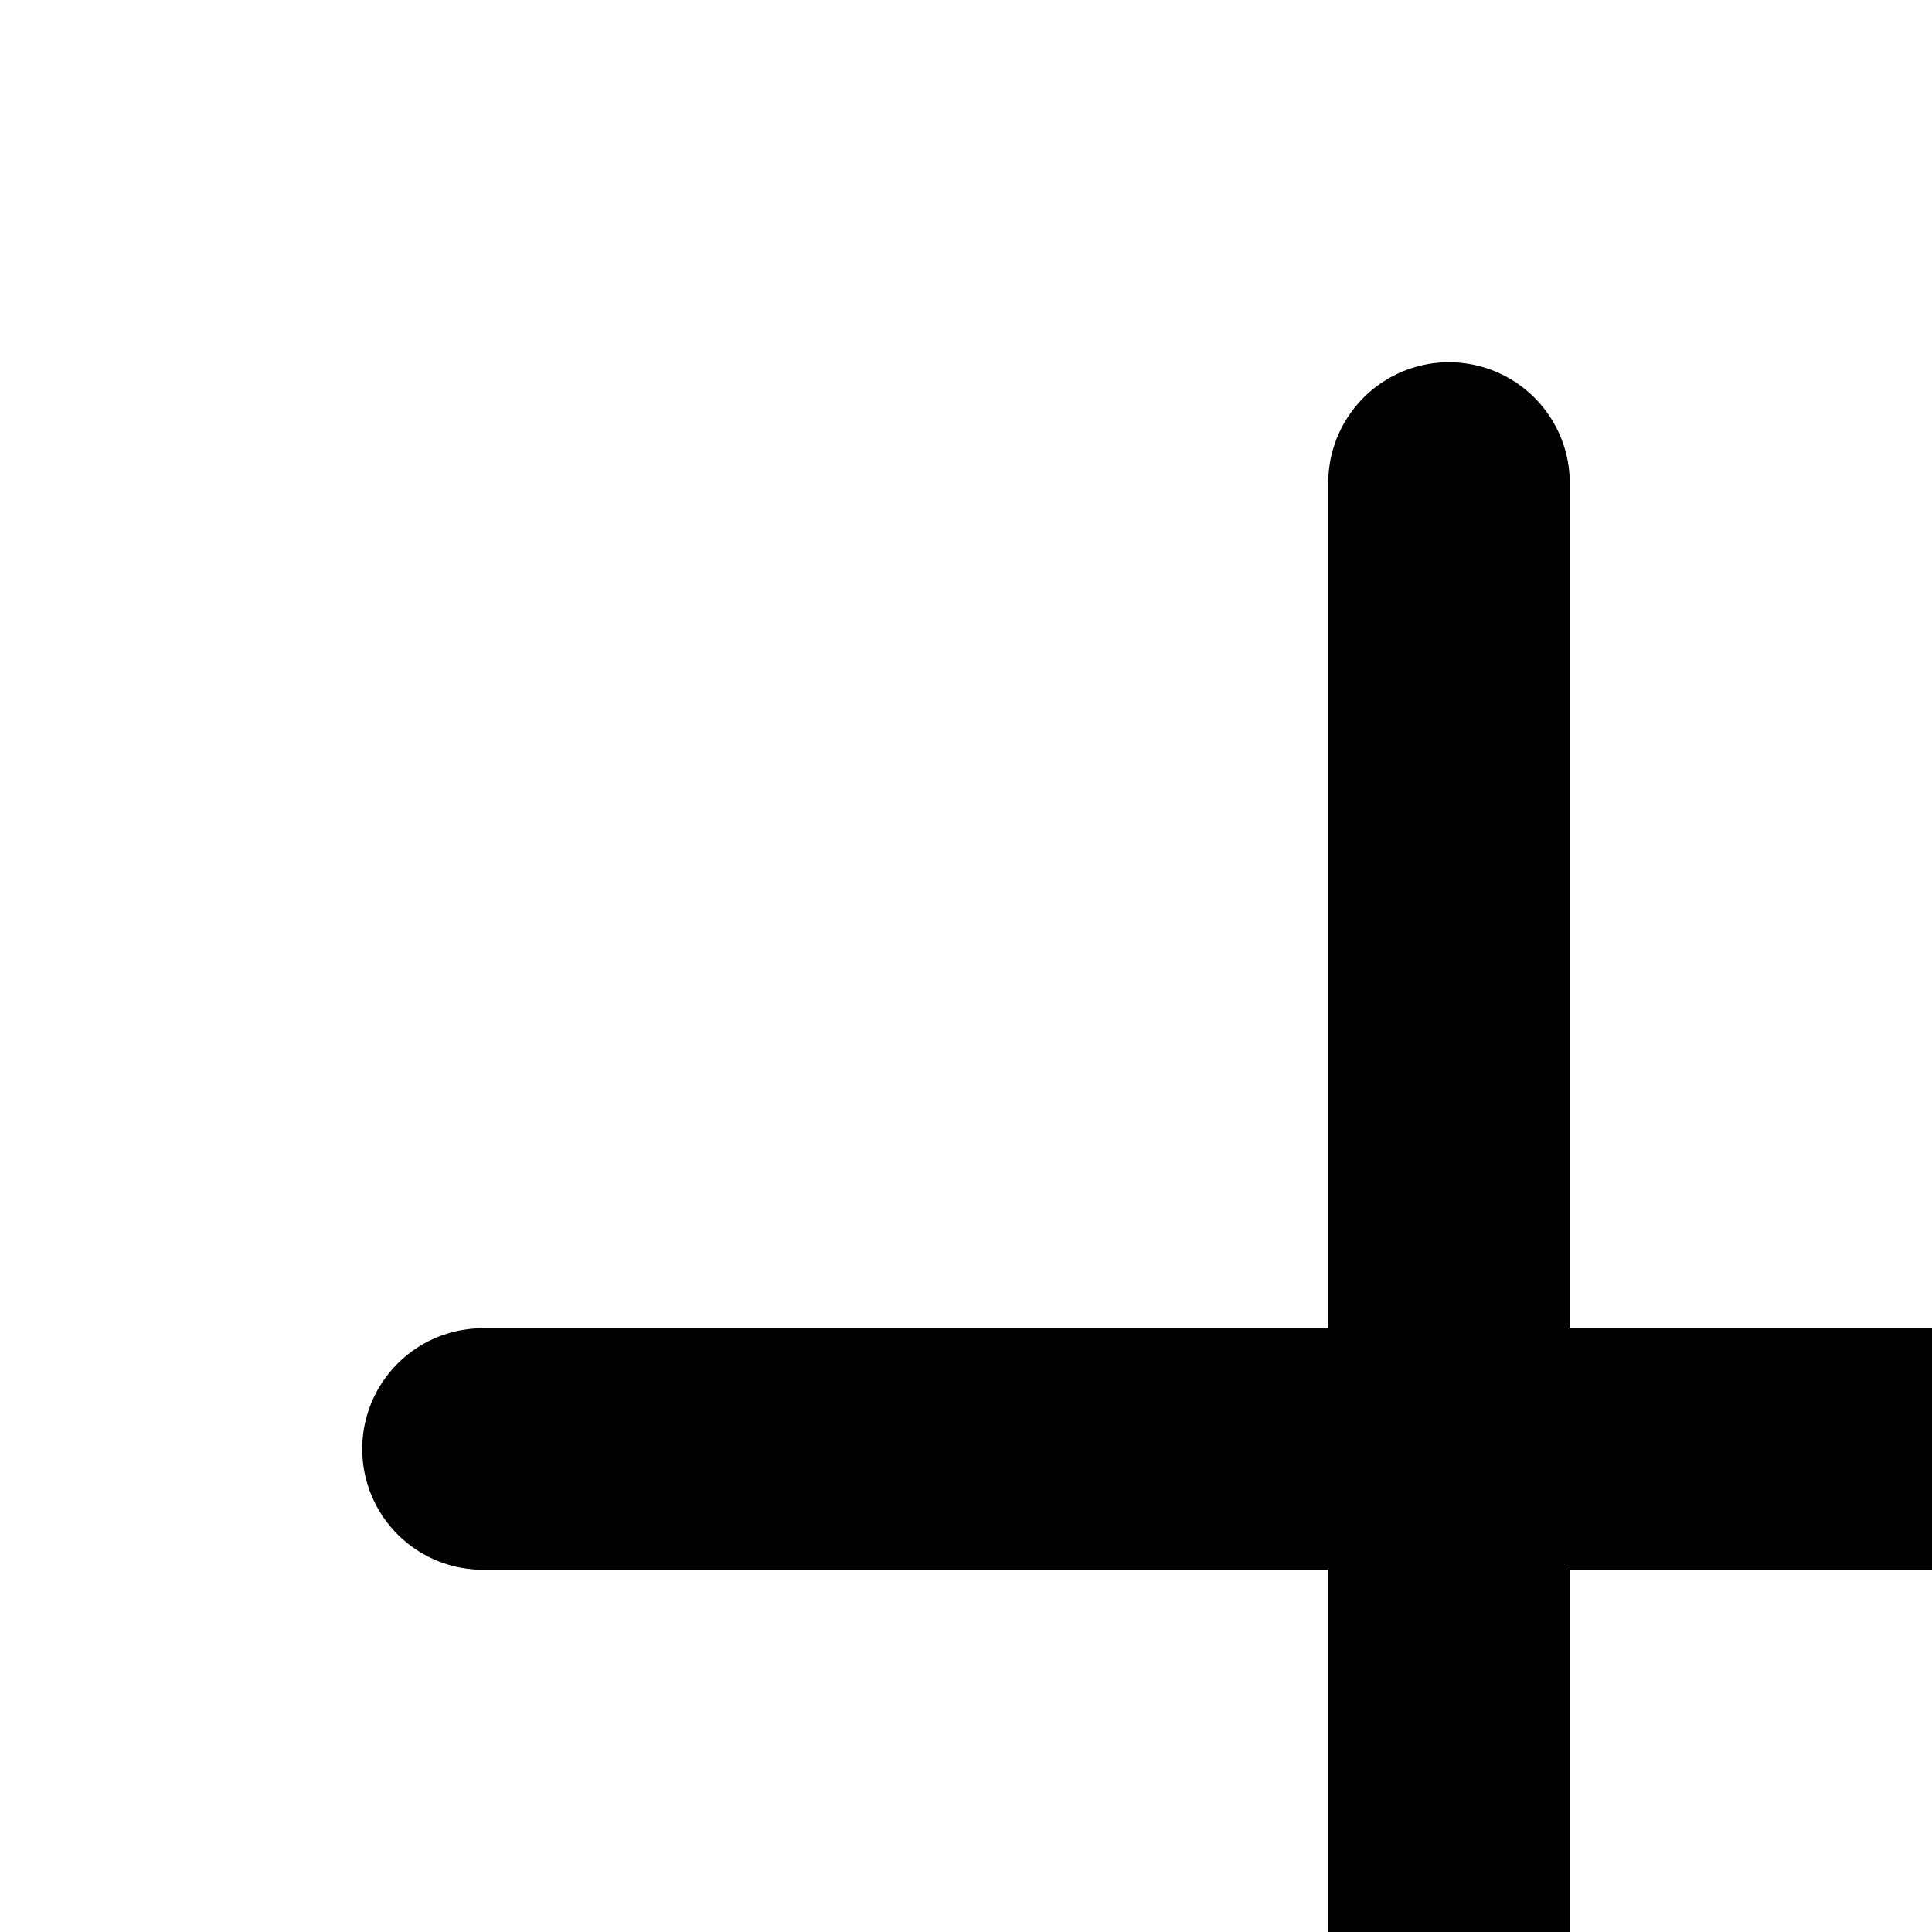 <svg xmlns="http://www.w3.org/2000/svg" viewBox="0 0 16 16"><path fill="currentColor" fill-rule="evenodd" d="M12 3a1 1 0 011 1v7h7a1 1 0 110 2h-7v7a1 1 0 11-2 0v-7H4a1 1 0 110-2h7V4a1 1 0 011-1z" clip-rule="evenodd"/></svg>
